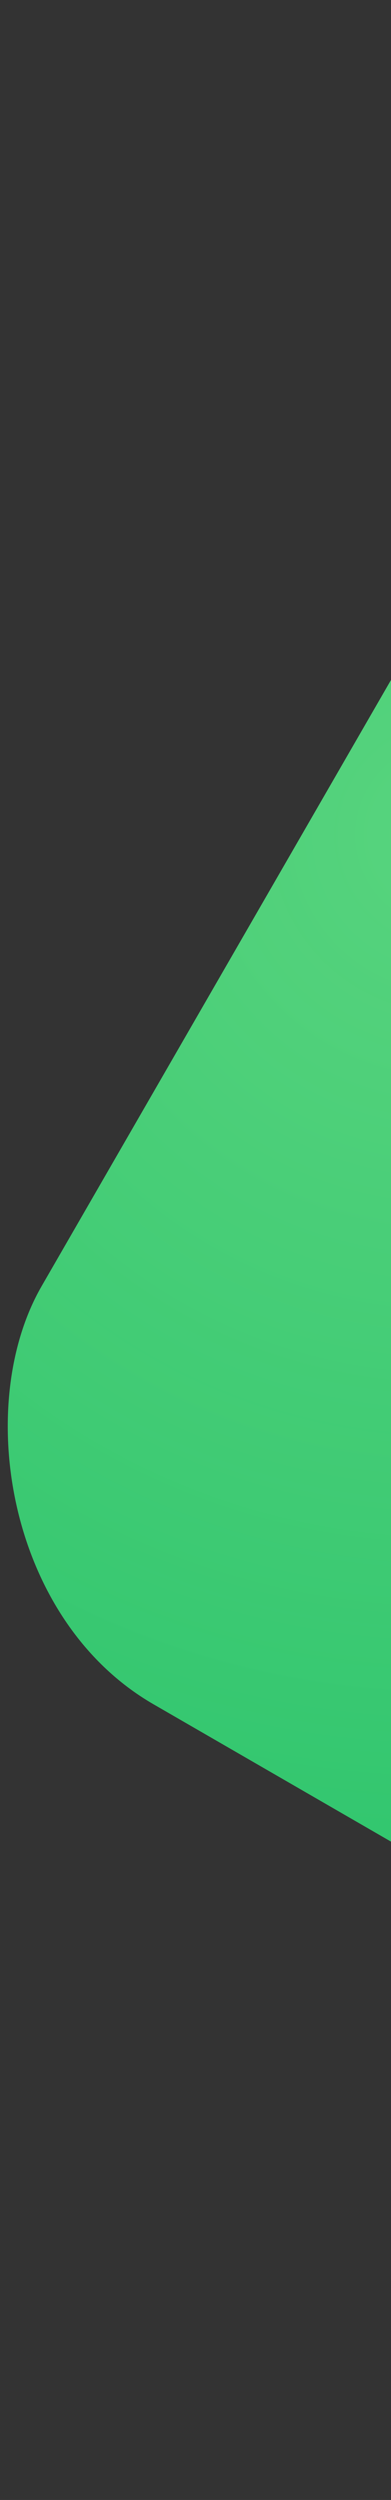 <svg width="81" height="517" viewBox="0 0 81 517" fill="none" xmlns="http://www.w3.org/2000/svg">
<rect x="0" y="0" width="81" height="517" fill="#333333" stroke="none"/>
<rect x="196.151" y="-58.824" width="438.347" height="438.347" rx="63.305" transform="rotate(30 196.151 -58.824)" fill="#0DB960"/>
<rect x="196.151" y="-58.824" width="438.347" height="438.347" rx="63.305" transform="rotate(30 196.151 -58.824)" fill="url(#paint0_radial_330:3886)" fill-opacity="0.38"/>
<defs>
<radialGradient id="paint0_radial_330:3886" cx="0" cy="0" r="1" gradientUnits="userSpaceOnUse" gradientTransform="translate(209.756 193.126) rotate(15.601) scale(426.768)">
<stop stop-color="#D2FFAE"/>
<stop offset="1" stop-color="#D2FFAE" stop-opacity="0"/>
</radialGradient>
</defs>
</svg>
